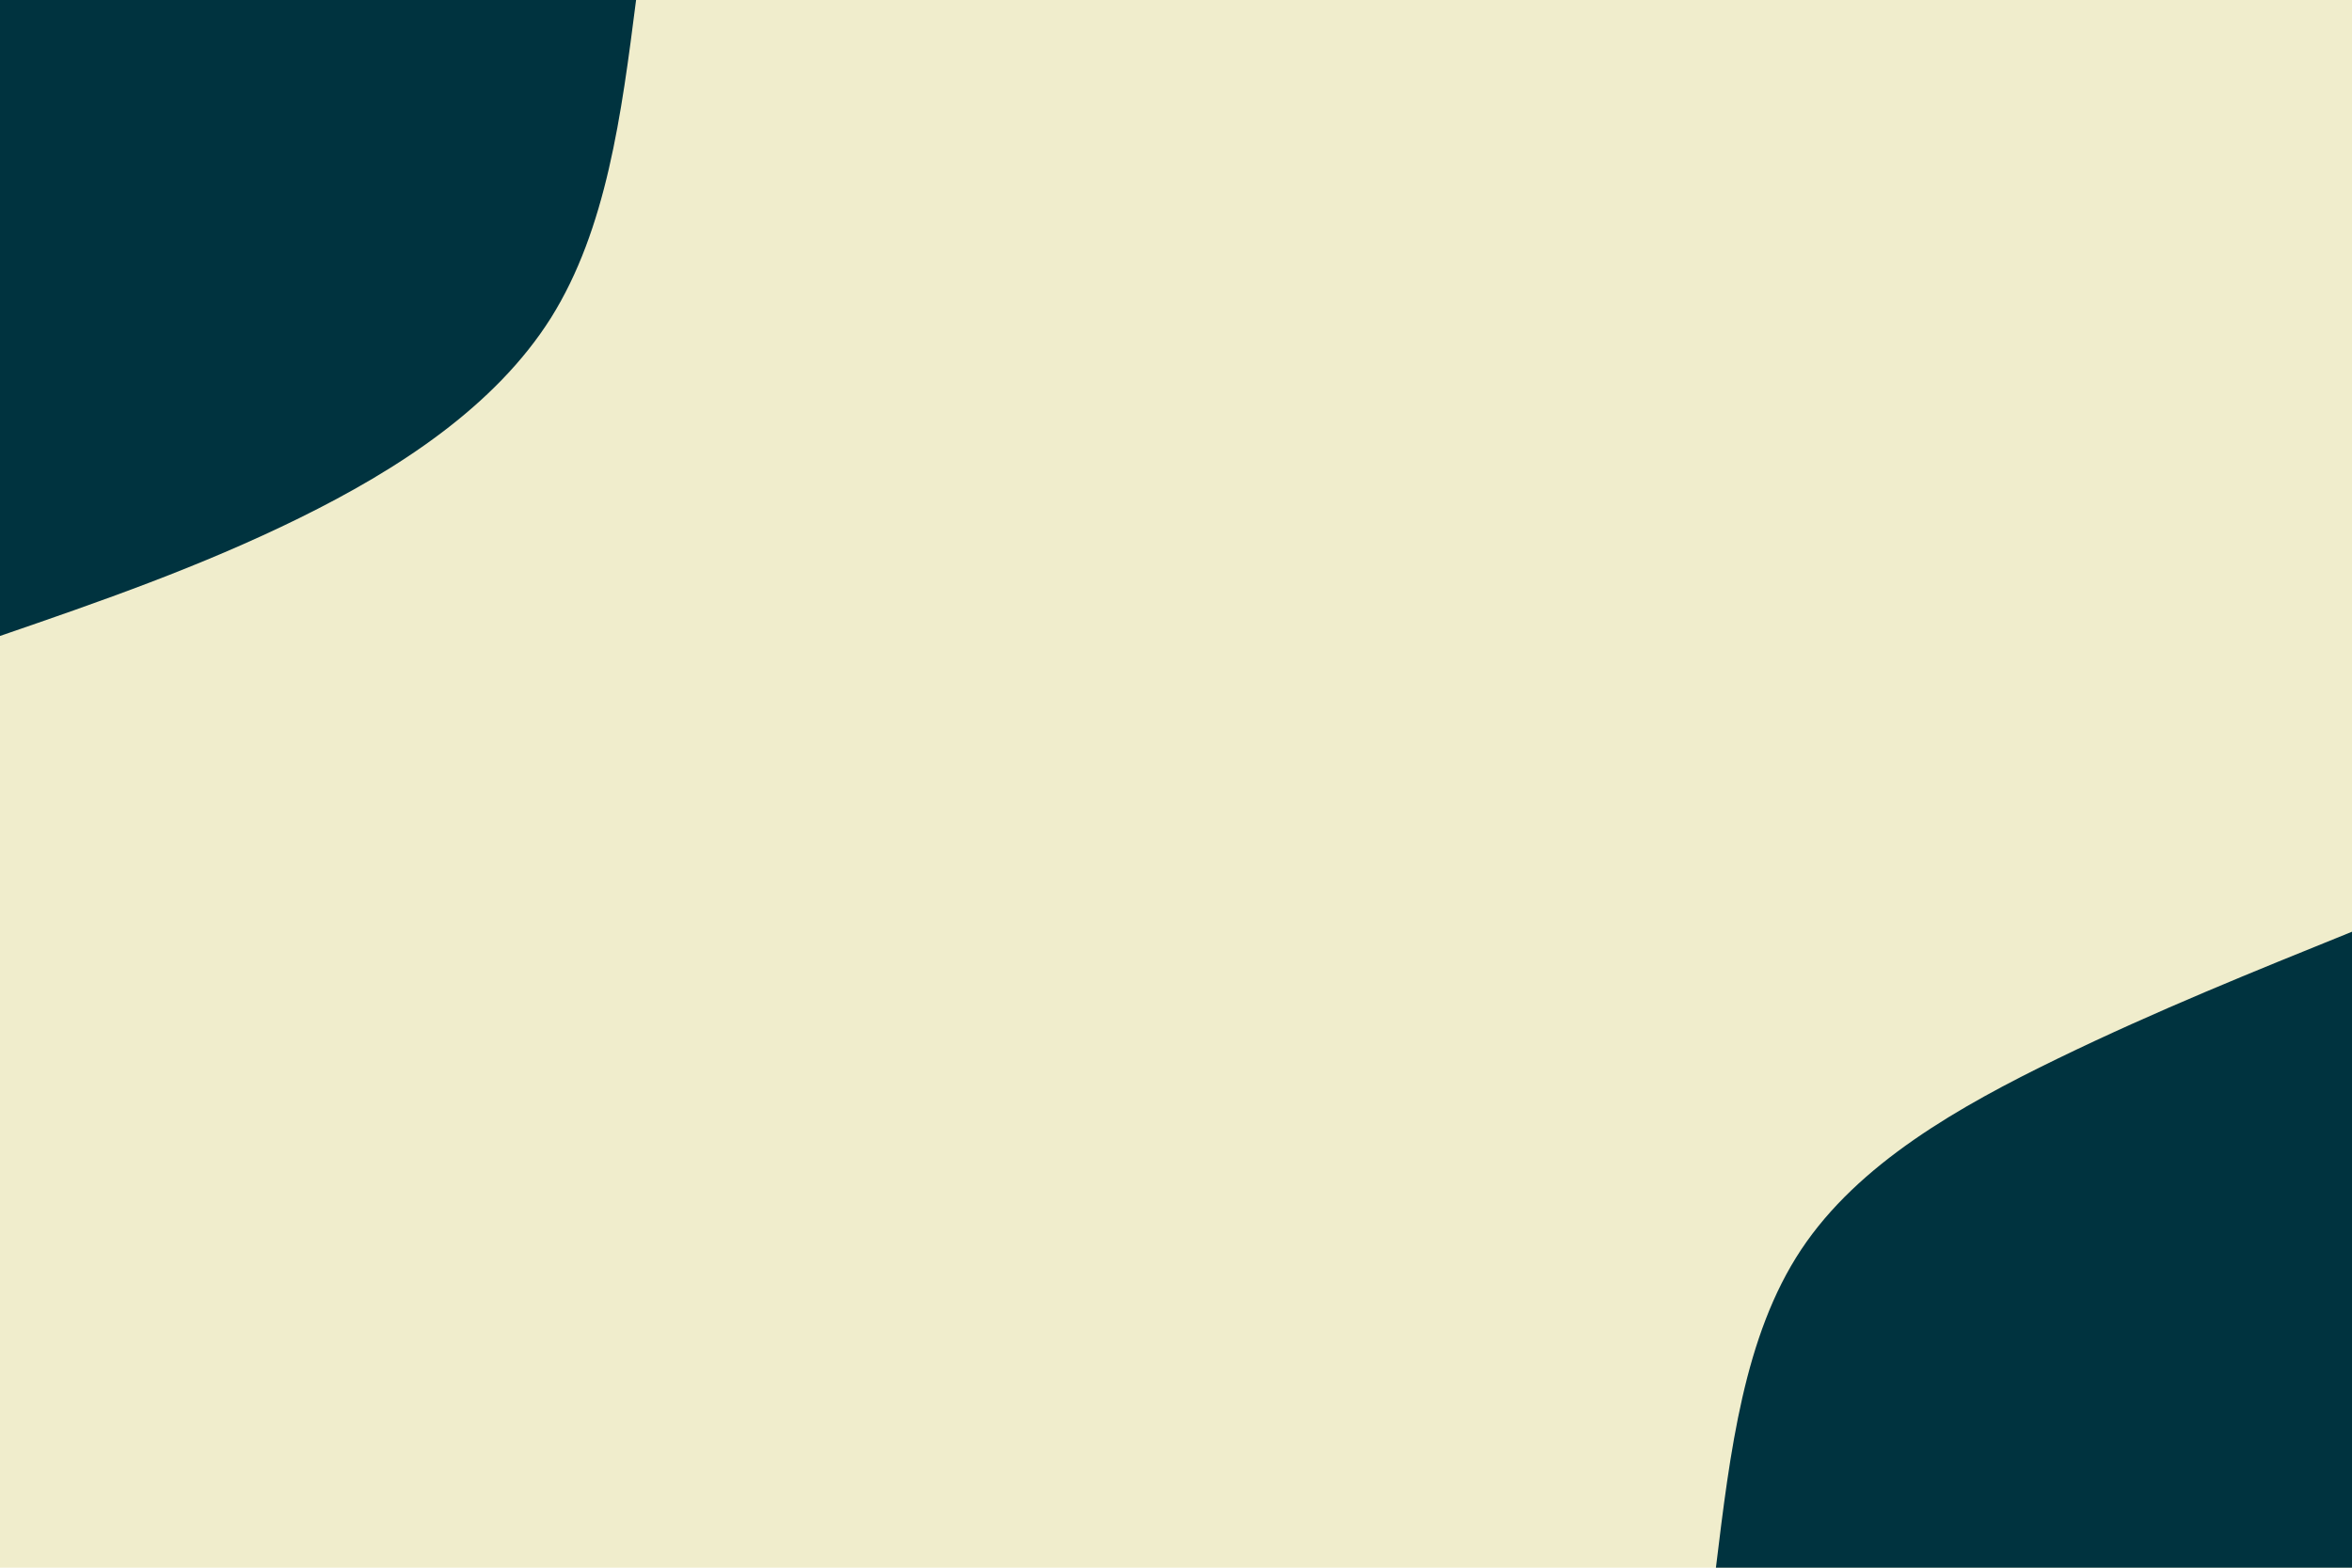 <svg id="visual" viewBox="0 0 900 600" width="900" height="600" xmlns="http://www.w3.org/2000/svg" xmlns:xlink="http://www.w3.org/1999/xlink" version="1.1"><rect x="0" y="0" width="900" height="600" fill="#f0edcc"></rect><defs><linearGradient id="grad1_0" x1="33.3%" y1="100%" x2="100%" y2="0%"><stop offset="20%" stop-color="#f0edcc" stop-opacity="1"></stop><stop offset="80%" stop-color="#f0edcc" stop-opacity="1"></stop></linearGradient></defs><defs><linearGradient id="grad2_0" x1="0%" y1="100%" x2="66.7%" y2="0%"><stop offset="20%" stop-color="#f0edcc" stop-opacity="1"></stop><stop offset="80%" stop-color="#f0edcc" stop-opacity="1"></stop></linearGradient></defs><g transform="translate(900, 600)"><path d="M-243.4 0C-238 -44.3 -232.7 -88.7 -210.8 -121.7C-188.9 -154.7 -150.4 -176.5 -112.5 -194.9C-74.6 -213.3 -37.3 -228.3 0 -243.4L0 0Z" fill="#00333f"></path></g><g transform="translate(0, 0)"><path d="M243.4 0C237.8 43.9 232.1 87.7 210.8 121.7C189.4 155.6 152.3 179.7 114.5 198.3C76.7 216.9 38.4 230.2 0 243.4L0 0Z" fill="#00333f"></path></g></svg>